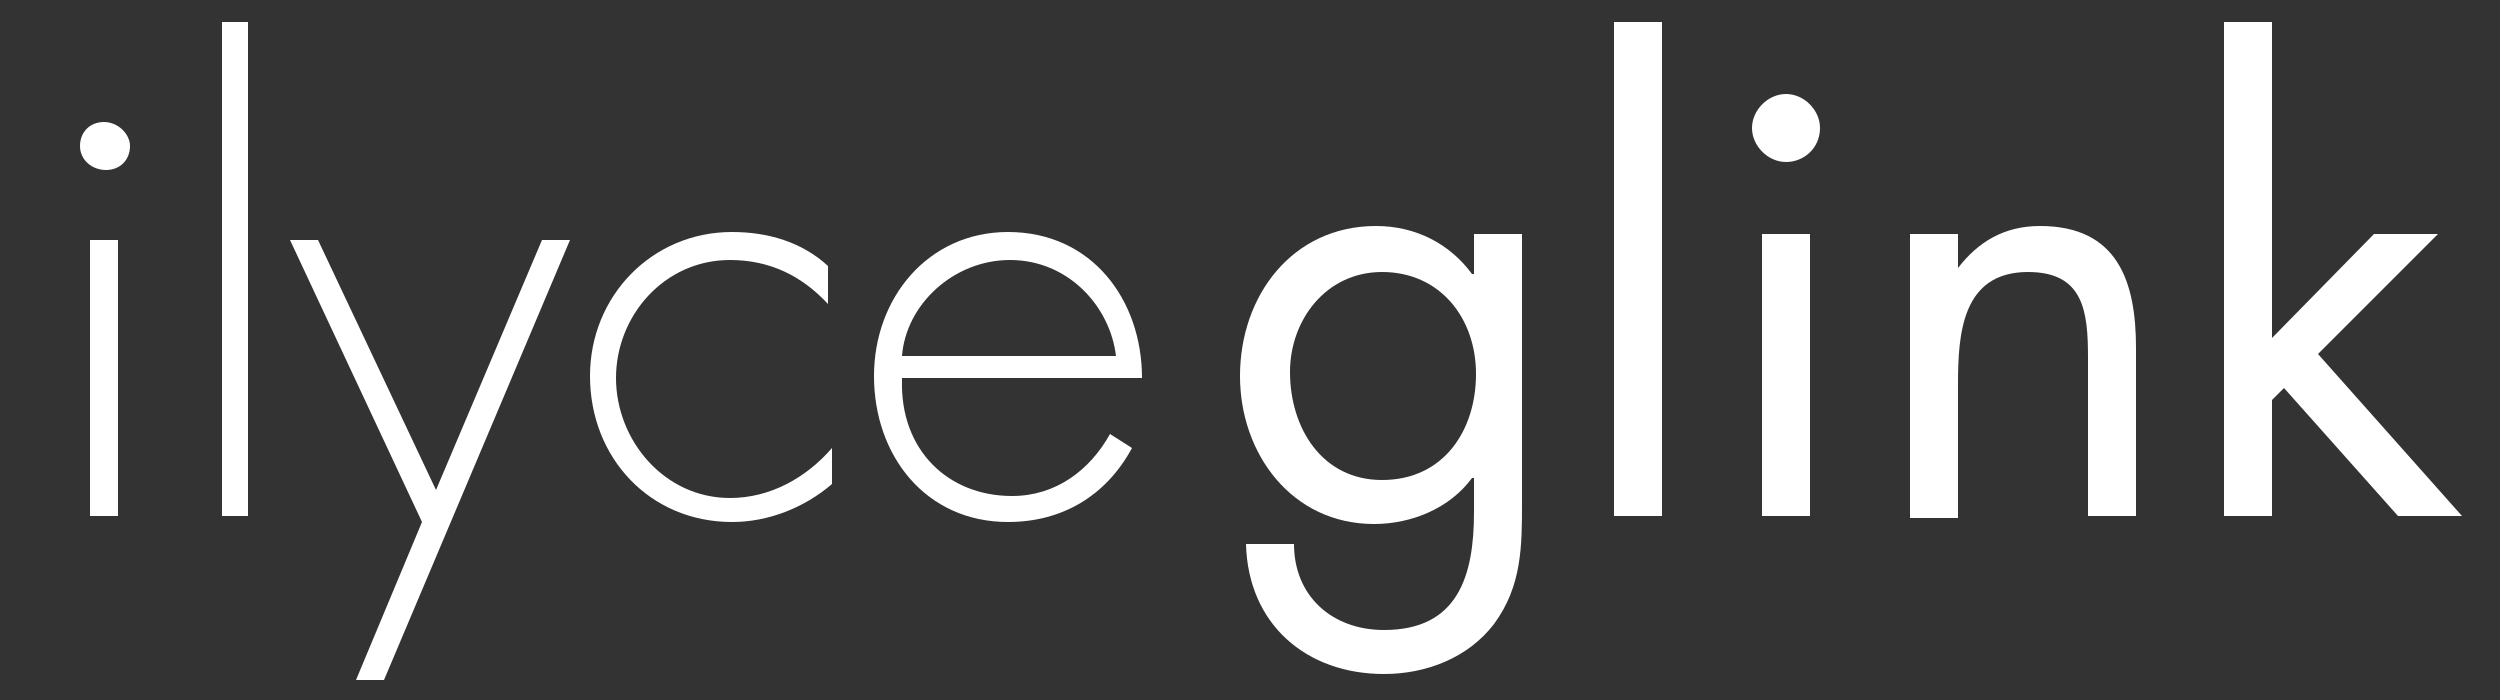<?xml version="1.0" encoding="utf-8"?>
<!-- Generator: Adobe Illustrator 18.1.1, SVG Export Plug-In . SVG Version: 6.00 Build 0)  -->
<!DOCTYPE svg PUBLIC "-//W3C//DTD SVG 1.1//EN" "http://www.w3.org/Graphics/SVG/1.1/DTD/svg11.dtd">
<svg version="1.1" id="Layer_1" xmlns="http://www.w3.org/2000/svg" xmlns:xlink="http://www.w3.org/1999/xlink" x="0px" y="0px"
	 viewBox="0 0 125 35" enable-background="new 0 0 125 35" xml:space="preserve">
<rect x="0" y="0" width="125" height="35" fill="#333333" stroke="none"/>
<g>
	<path fill="#FFFFFF" d="M6.5,7.3C6.5,8,6,8.5,5.3,8.5S4,8,4,7.3s0.5-1.2,1.2-1.2S6.5,6.7,6.5,7.3z M5.9,25.8H4.5V12h1.4V25.8z"/>
	<path fill="#FFFFFF" d="M12.4,25.8h-1.3V1.1h1.3V25.8z"/>
	<path fill="#FFFFFF" d="M14.5,12h1.4l5.9,12.5L27.1,12h1.4l-9.3,22h-1.4l3.3-7.9L14.5,12z"/>
	<path fill="#FFFFFF" d="M41.4,15.2c-1.3-1.4-2.9-2.2-4.9-2.2c-3.3,0-5.7,2.8-5.7,5.9s2.4,6,5.7,6c2,0,3.8-1,5.1-2.5v1.8
		c-1.4,1.2-3.2,1.9-5,1.9c-4.1,0-7.1-3.2-7.1-7.3c0-4,3.1-7.2,7.1-7.2c1.8,0,3.5,0.5,4.8,1.7C41.4,13.3,41.4,15.2,41.4,15.2z"/>
	<path fill="#FFFFFF" d="M45.1,19c-0.1,3.5,2.3,5.8,5.5,5.8c2.2,0,3.9-1.3,4.9-3.1l1.1,0.7c-1.3,2.4-3.5,3.7-6.2,3.7
		c-4.1,0-6.7-3.3-6.7-7.3c0-3.9,2.7-7.2,6.7-7.2c4.2,0,6.7,3.4,6.7,7.3h-12V19z M55.8,17.8c-0.3-2.5-2.4-4.8-5.3-4.8
		c-2.8,0-5.2,2.2-5.4,4.8H55.8z"/>
	<path fill="#FFFFFF" d="M76.1,25.1c0,2.2,0,4.2-1.4,6.1c-1.3,1.7-3.4,2.5-5.5,2.5c-3.9,0-6.8-2.5-6.9-6.5h2.4
		c0,2.6,1.9,4.3,4.5,4.3c3.7,0,4.5-2.7,4.5-5.9v-1.7h-0.1c-1.1,1.5-3,2.3-4.9,2.3c-4.1,0-6.7-3.5-6.7-7.4c0-4,2.6-7.5,6.8-7.5
		c2,0,3.7,0.9,4.8,2.4h0.1v-2h2.4V25.1z M64.5,18.6c0,2.8,1.6,5.4,4.6,5.4c3.1,0,4.7-2.5,4.7-5.3s-1.8-5.1-4.7-5.1
		C66.3,13.6,64.5,16,64.5,18.6z"/>
	<path fill="#FFFFFF" d="M83.1,25.8h-2.4V1.1h2.4V25.8z"/>
	<path fill="#FFFFFF" d="M91,6.4c0,1-0.8,1.7-1.7,1.7s-1.7-0.8-1.7-1.7s0.8-1.7,1.7-1.7S91,5.5,91,6.4z M90.5,25.8h-2.4V11.7h2.4
		V25.8z"/>
	<path fill="#FFFFFF" d="M97.9,13.4L97.9,13.4c1-1.3,2.3-2.1,4.1-2.1c3.9,0,4.8,2.8,4.8,6.1v8.4h-2.4v-7.9c0-2.3-0.2-4.3-3-4.3
		c-3.3,0-3.5,3.1-3.5,5.6v6.7h-2.4V11.7h2.4V13.4z"/>
	<path fill="#FFFFFF" d="M113.6,16.9l5.1-5.2h3.2l-6,6l7.2,8.1h-3.2l-5.7-6.4l-0.6,0.6v5.8h-2.4V1.1h2.4V16.9z"/>
</g>
</svg>
